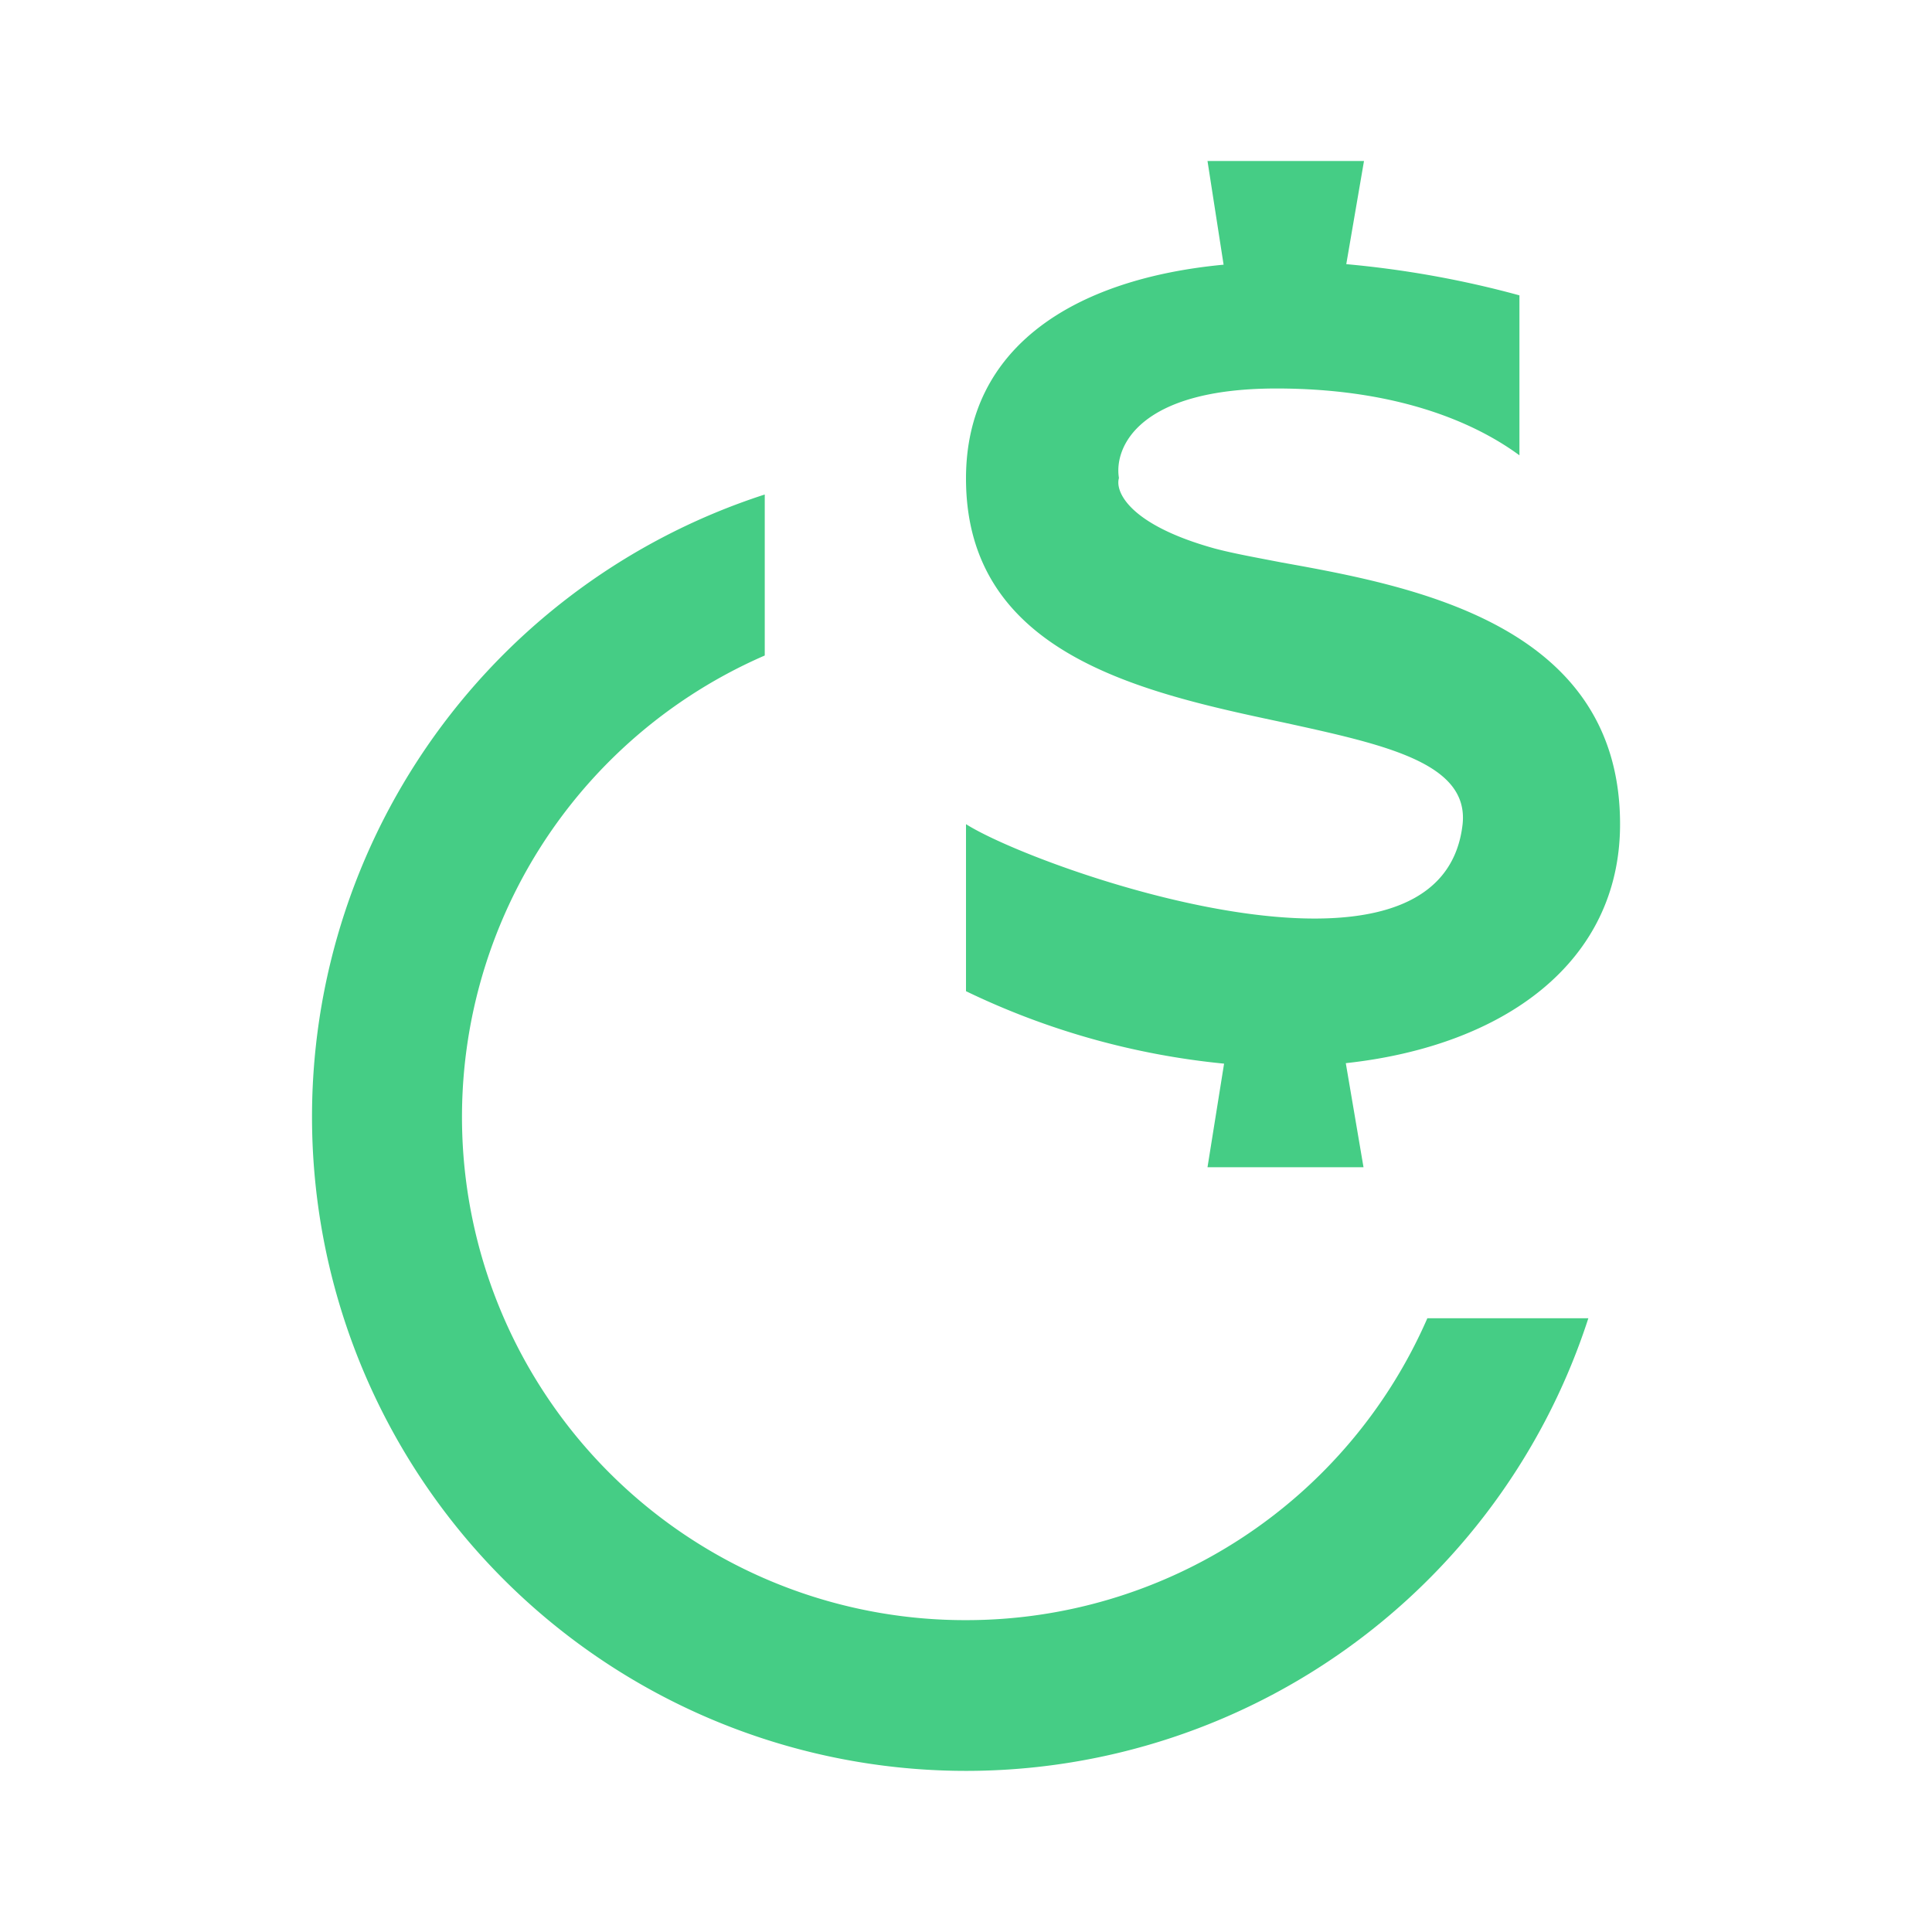 <svg xmlns="http://www.w3.org/2000/svg" xmlns:xlink="http://www.w3.org/1999/xlink" width="24" height="24" viewBox="0 0 24 24"><path fill="#45CD85" d="M16.719 3.281c.7.063 1.425.188 2.156.388v1.987c-.375-.275-1.3-.83-3.019-.83s-2.019.737-1.956 1.112c-.05.168.125.58 1.187.875c.232.062.513.112.838.175c1.631.293 4.2.768 4.2 3.25c0 1.719-1.444 2.756-3.407 2.969l.22 1.293H15l.206-1.287a9.5 9.5 0 0 1-3.206-.9v-2.075c.887.562 5.906 2.331 6.169 0c.08-.763-.97-.988-2.225-1.263C14.174 8.6 12 8.125 12 5.944c0-1.638 1.35-2.481 3.2-2.656L15 2h1.944l-.22 1.281zm-4.72 16.845a6.25 6.25 0 0 0 5.732-3.75h2A8.125 8.125 0 1 1 9.5 6.143v2A6.25 6.25 0 0 0 12 20.126"/></svg>